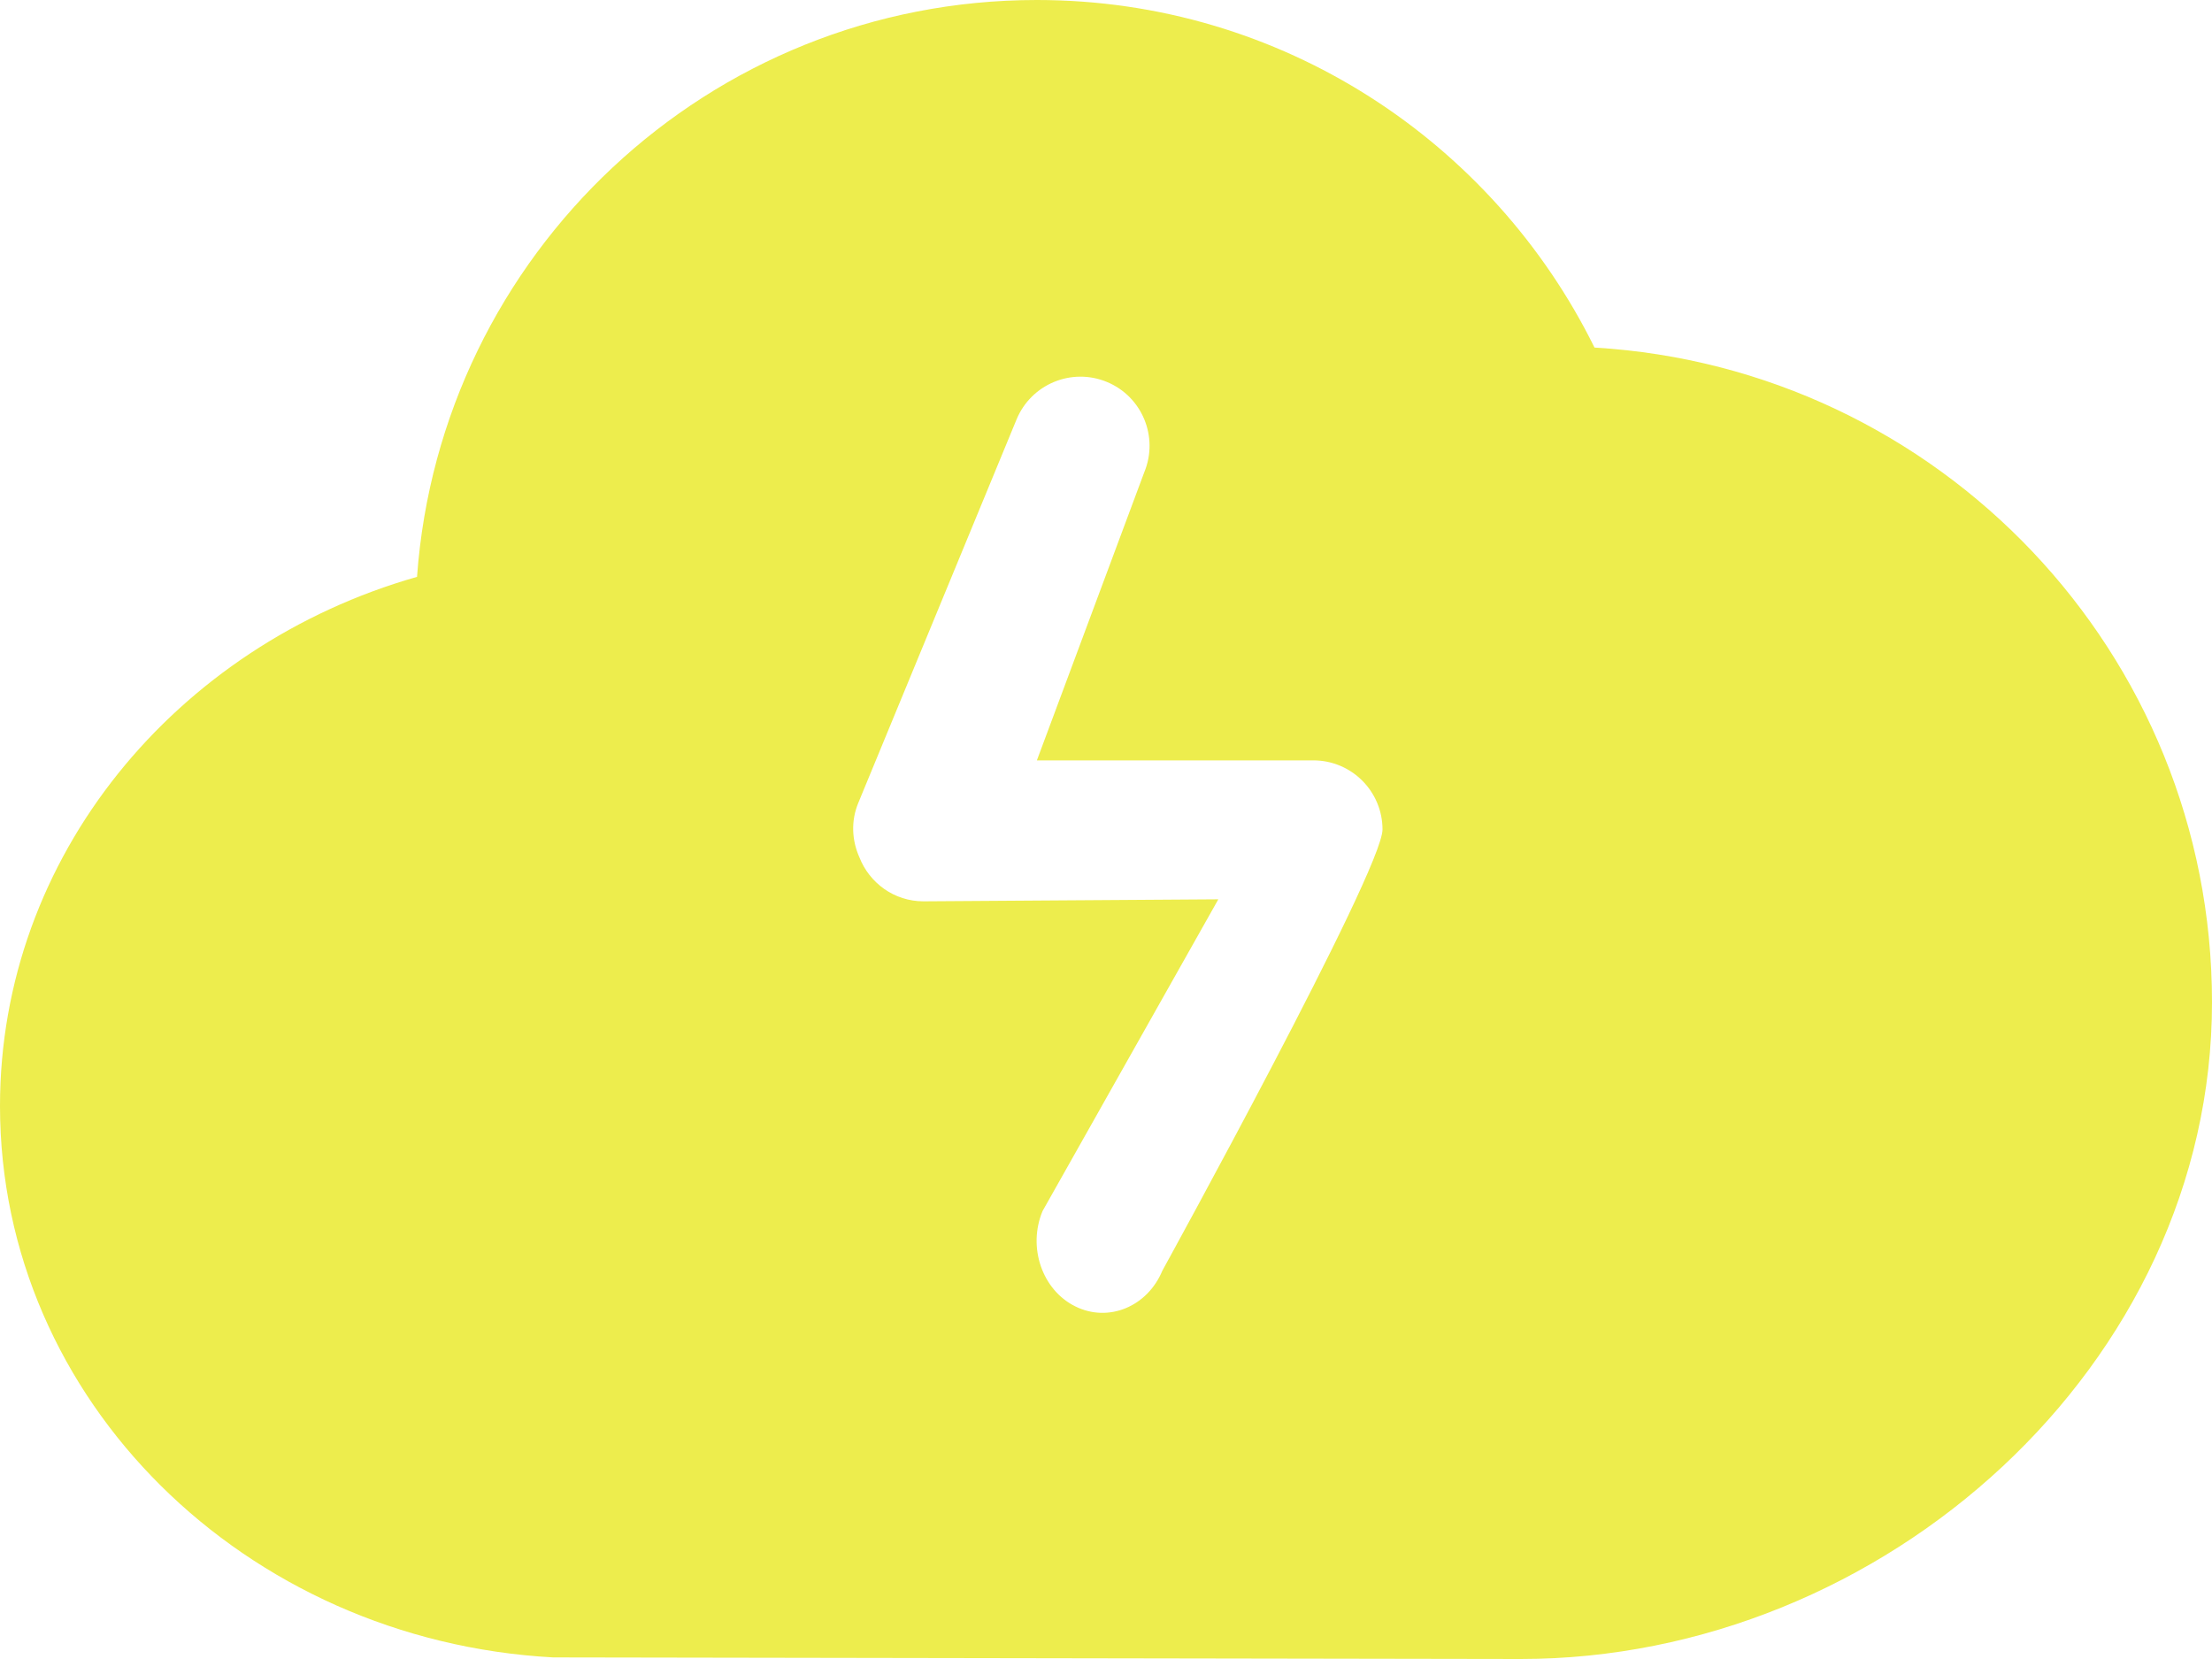 <?xml version="1.0" encoding="UTF-8" standalone="no"?>
<svg width="32px" height="24px" viewBox="0 0 32 24" version="1.1"
  xmlns="http://www.w3.org/2000/svg"
  xmlns:xlink="http://www.w3.org/1999/xlink"
  xmlns:sketch="http://www.bohemiancoding.com/sketch/ns">
  <!-- Generator: Sketch Beta 3.3.2 (12041) - http://www.bohemiancoding.com/sketch -->
  <title>thunder</title>
  <desc>Created with Sketch Beta.</desc>
  <defs></defs>
  <g id="Page-1" stroke="none" stroke-width="1" fill="none" fill-rule="evenodd" sketch:type="MSPage">
    <g id="Icon-Set-Filled" sketch:type="MSLayerGroup" transform="translate(-102, -829)" fill="#eded4d">
      <path d="M118.816,847.381 C118.599,847.904 118.035,848.137 117.556,847.899 C117.076,847.662 116.864,847.044 117.082,846.52 L119.625,842.01 L115.359,842.039 C114.935,842.039 114.577,841.773 114.432,841.401 C114.324,841.159 114.307,840.878 114.417,840.614 L116.706,835.068 C116.917,834.558 117.501,834.314 118.012,834.525 C118.522,834.735 118.765,835.32 118.554,835.831 L117,840 L121,840 C121.552,840 122,840.448 122,841 C122,841.594 118.816,847.381 118.816,847.381 L118.816,847.381 Z M125.067,834.028 C123.599,831.053 120.543,829 117,829 C112.25,829 108.37,832.682 108.033,837.345 C104.542,838.34 102,841.39 102,845 C102,849.26 105.54,852.731 110,852.977 C110,852.977 123.831,853 124,853 C129.247,853 134,848.747 134,843.5 C134,838.445 130.048,834.323 125.067,834.028 L125.067,834.028 Z" id="thunder" sketch:type="MSShapeGroup"></path>
    </g>
  </g>
</svg>